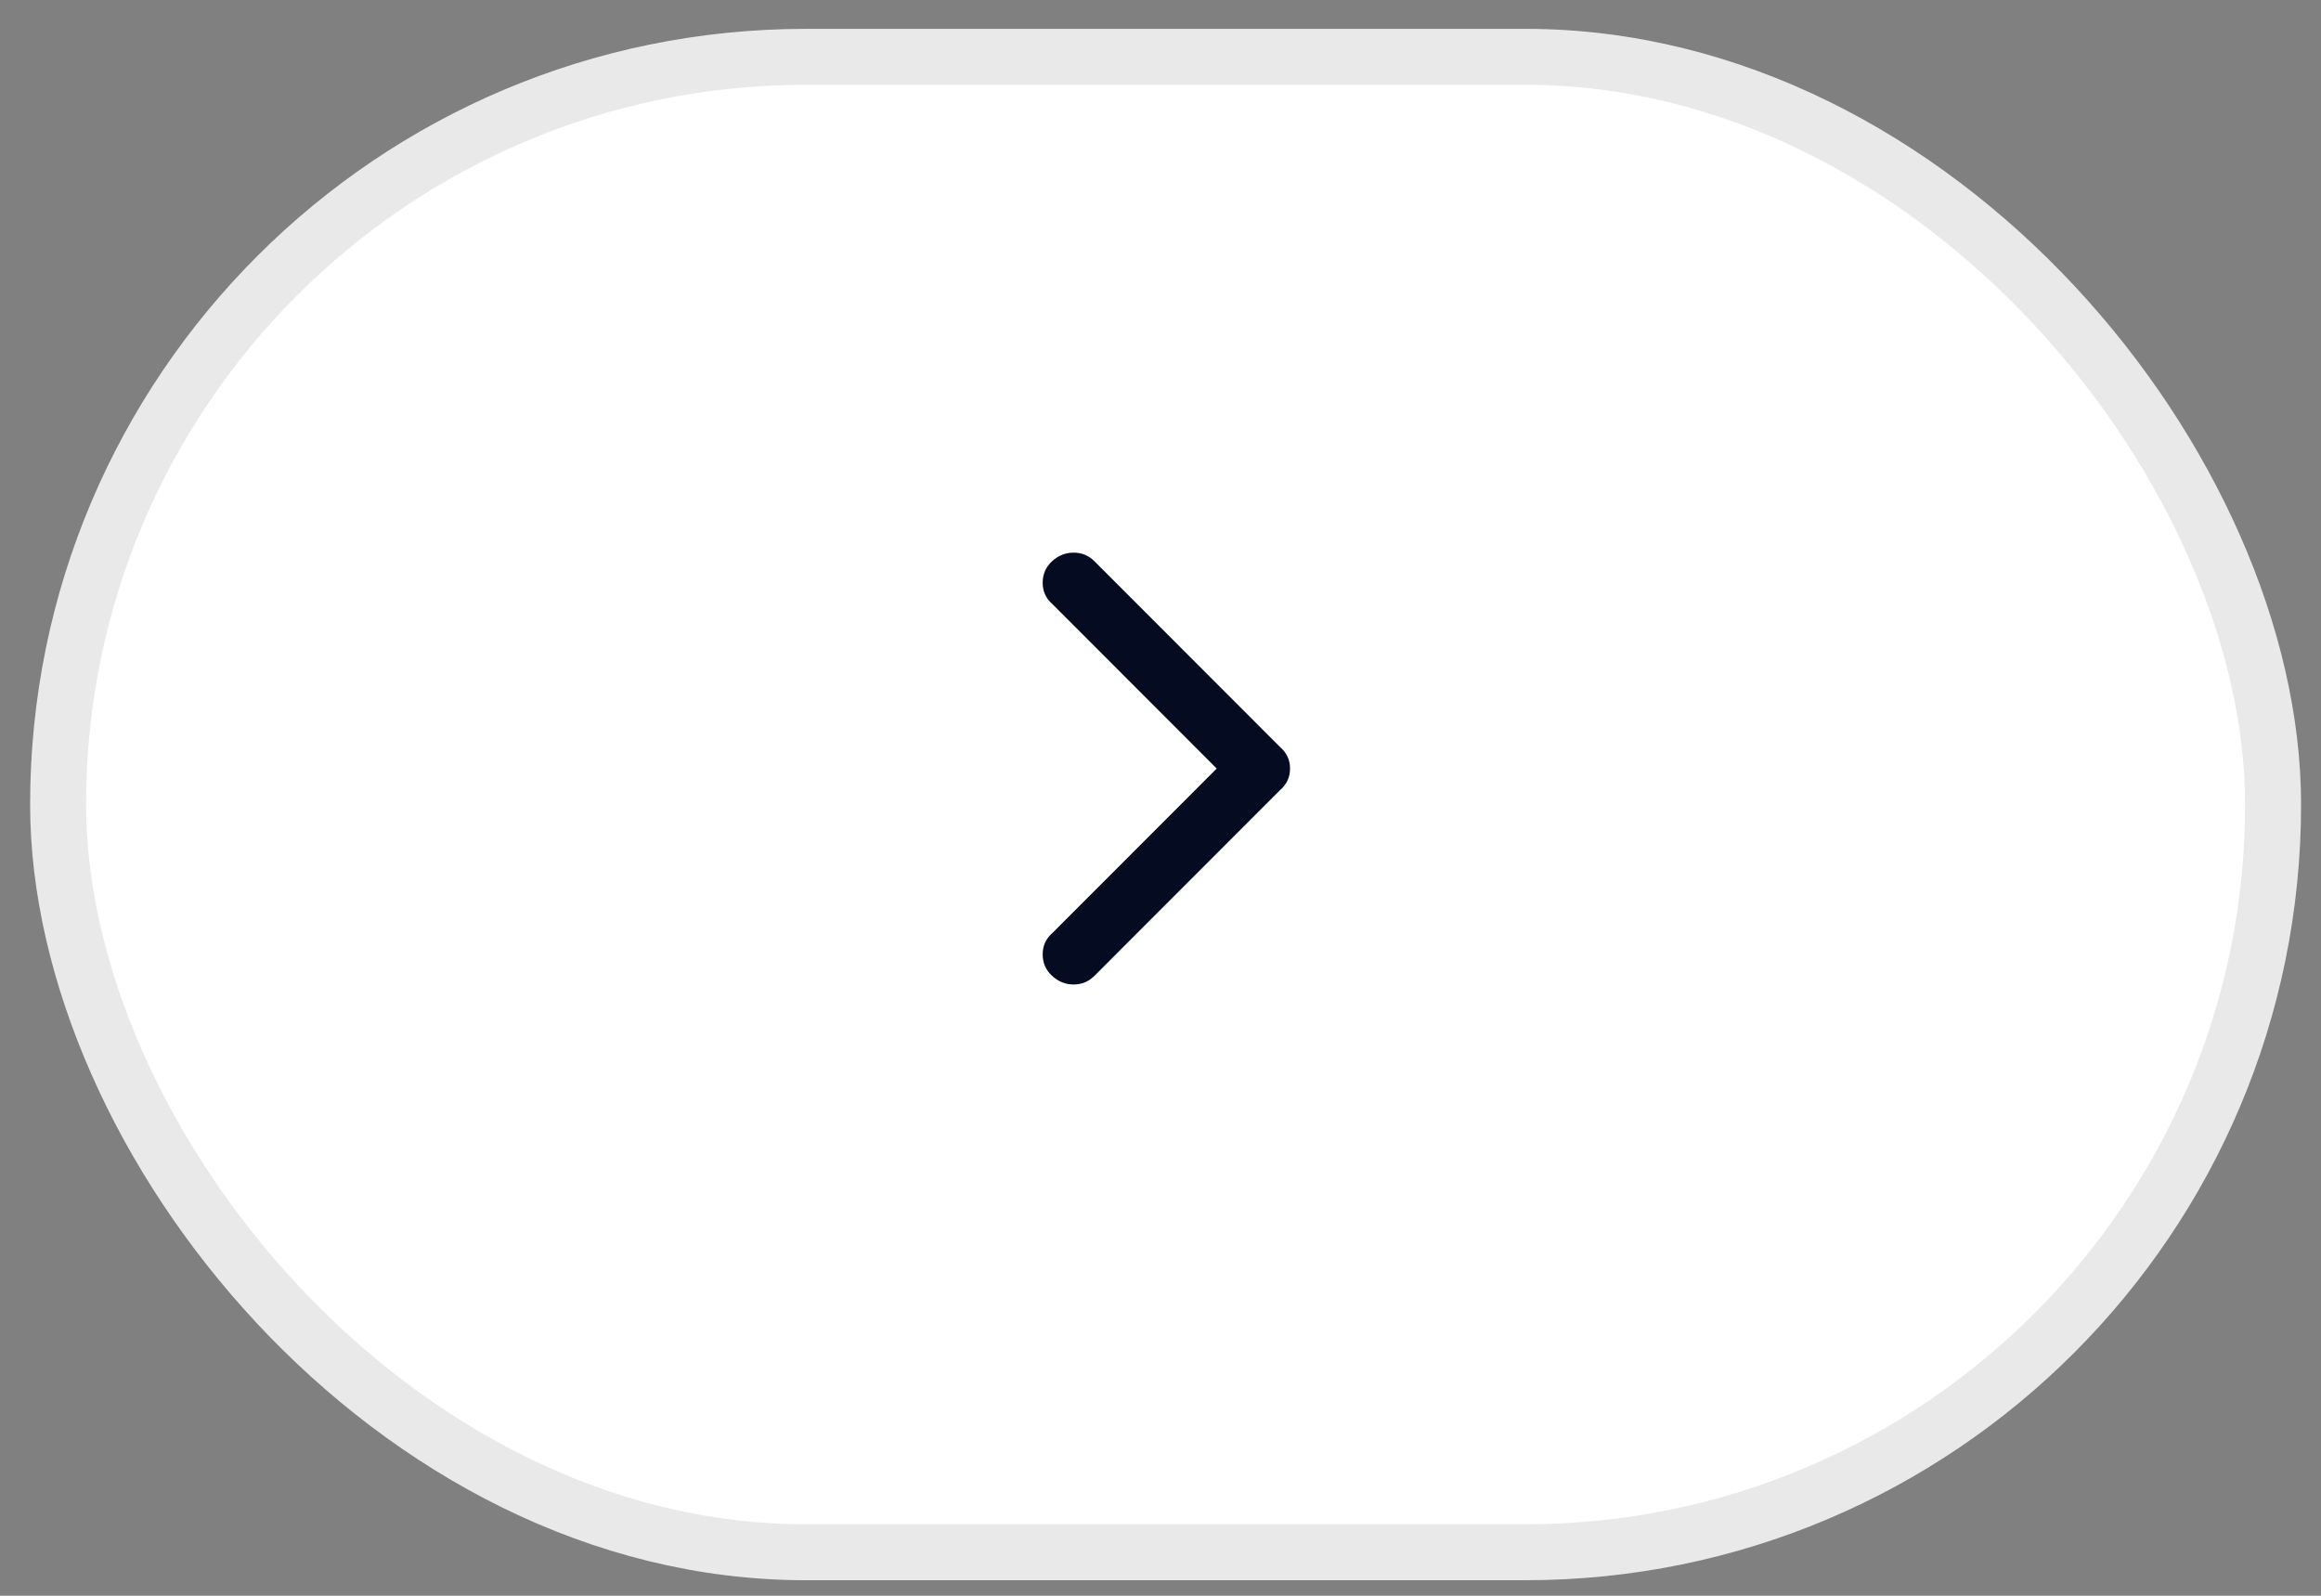 <svg width="64" height="44" viewBox="0 0 64 44" fill="none" xmlns="http://www.w3.org/2000/svg">
<rect x="0" y="0" width="64" height="44" fill="#808080" stroke="none"/>
<rect x="1.602" y="1.567" width="61.077" height="41.233" rx="20.616" fill="white"/>
<rect x="1.602" y="1.567" width="61.077" height="41.233" rx="20.616" stroke="#E9E9E9" stroke-width="1.543"/>
<g clip-path="url(#clip0_215_8149)">
<path d="M35.295 21.787L30.179 26.906C30.02 27.065 29.829 27.145 29.604 27.145C29.379 27.145 29.181 27.065 29.009 26.906C28.837 26.748 28.751 26.549 28.751 26.311C28.751 26.073 28.844 25.875 29.029 25.716L33.55 21.191L29.029 16.666C28.844 16.508 28.751 16.309 28.751 16.071C28.751 15.833 28.837 15.635 29.009 15.476C29.181 15.317 29.379 15.238 29.604 15.238C29.829 15.238 30.02 15.317 30.179 15.476L35.295 20.596C35.48 20.755 35.572 20.953 35.572 21.191C35.572 21.429 35.48 21.628 35.295 21.787Z" fill="#050B20"/>
</g>
<defs>
<clipPath id="clip0_215_8149">
<rect width="11.867" height="11.907" fill="white" transform="matrix(1 0 0 -1 26.207 27.145)"/>
</clipPath>
</defs>
</svg>
